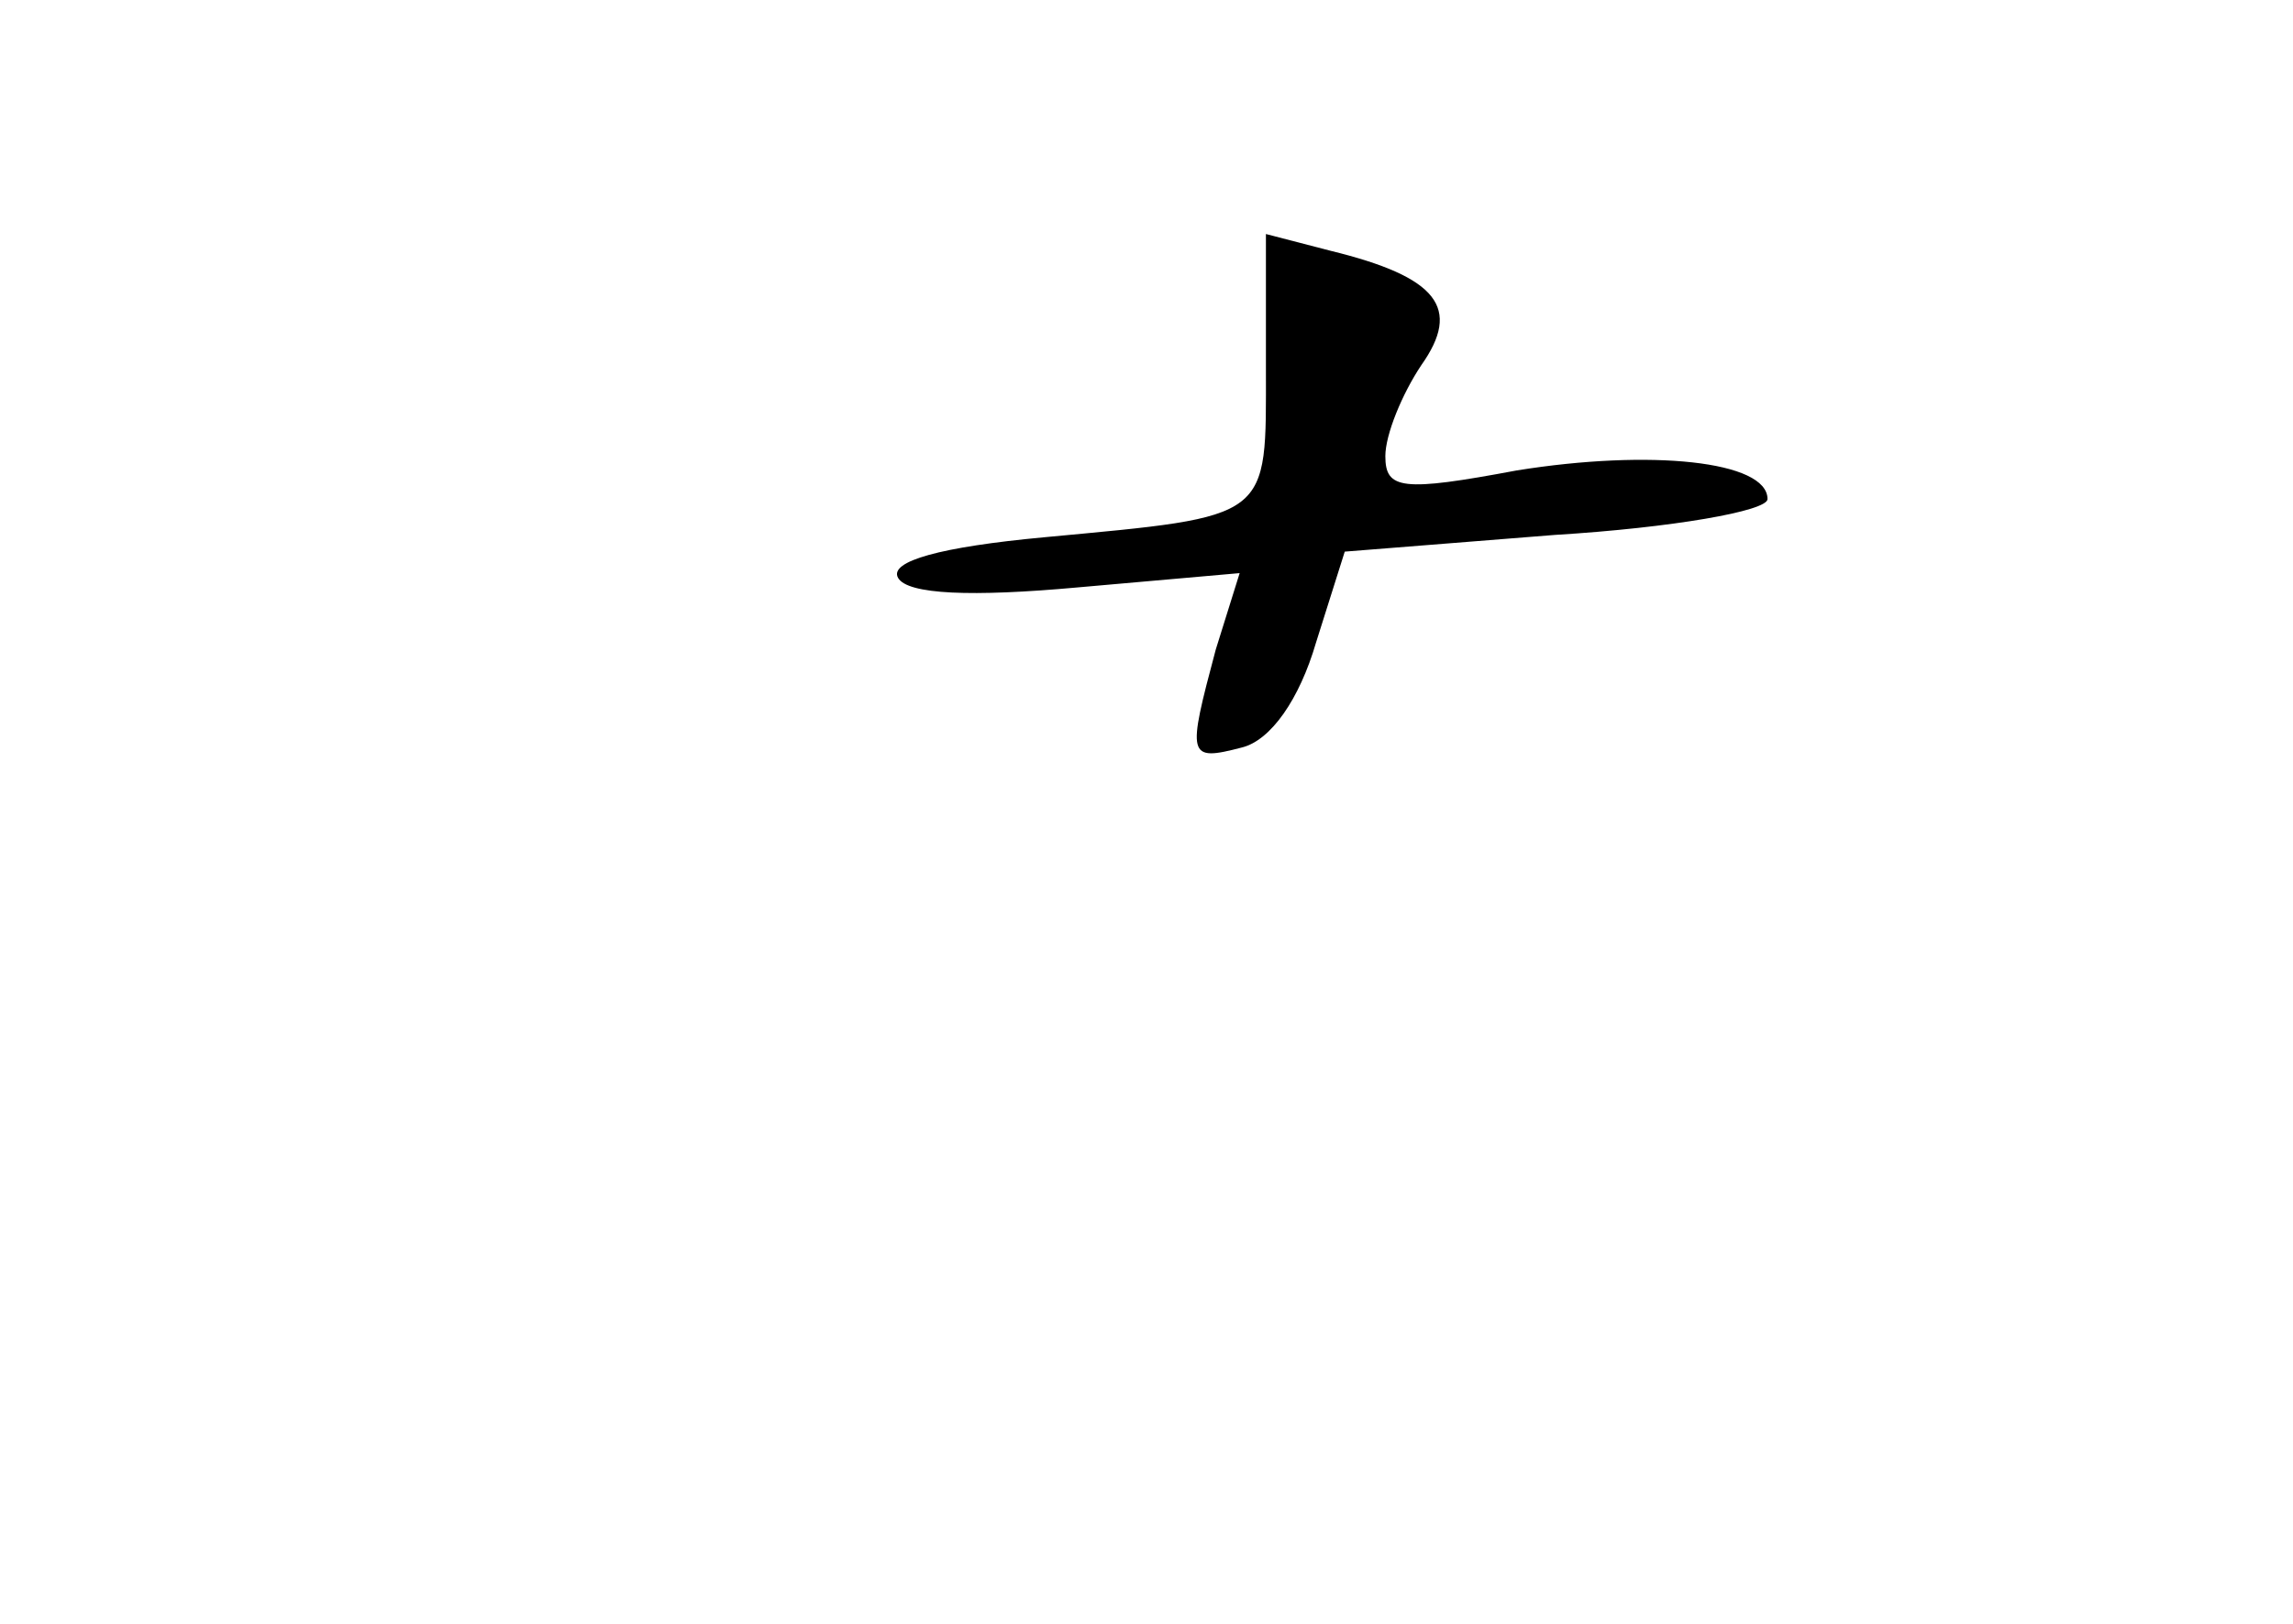 <?xml version="1.0" standalone="no"?>
<!DOCTYPE svg PUBLIC "-//W3C//DTD SVG 20010904//EN"
 "http://www.w3.org/TR/2001/REC-SVG-20010904/DTD/svg10.dtd">
<svg version="1.0" xmlns="http://www.w3.org/2000/svg"
 width="96pt" height="68pt" viewBox="0 0 96 68"
 preserveAspectRatio="xMidYMid meet">
<g transform="translate(0,68) scale(0.1,-0.1)"
fill="#000000" stroke="none">
<path d="M530 526 c0 -64 3 -62 -93 -71 -43 -4 -65 -10 -61 -17 4 -7 31 -8 75
-4 l68 6 -10 -32 c-12 -45 -12 -47 11 -41 12 3 24 20 31 44 l12 38 88 7 c49 3
89 10 89 15 0 16 -49 21 -105 12 -48 -9 -55 -8 -55 6 0 9 7 26 15 38 17 24 7
37 -38 48 l-27 7 0 -56z"/>
</g>
</svg>
